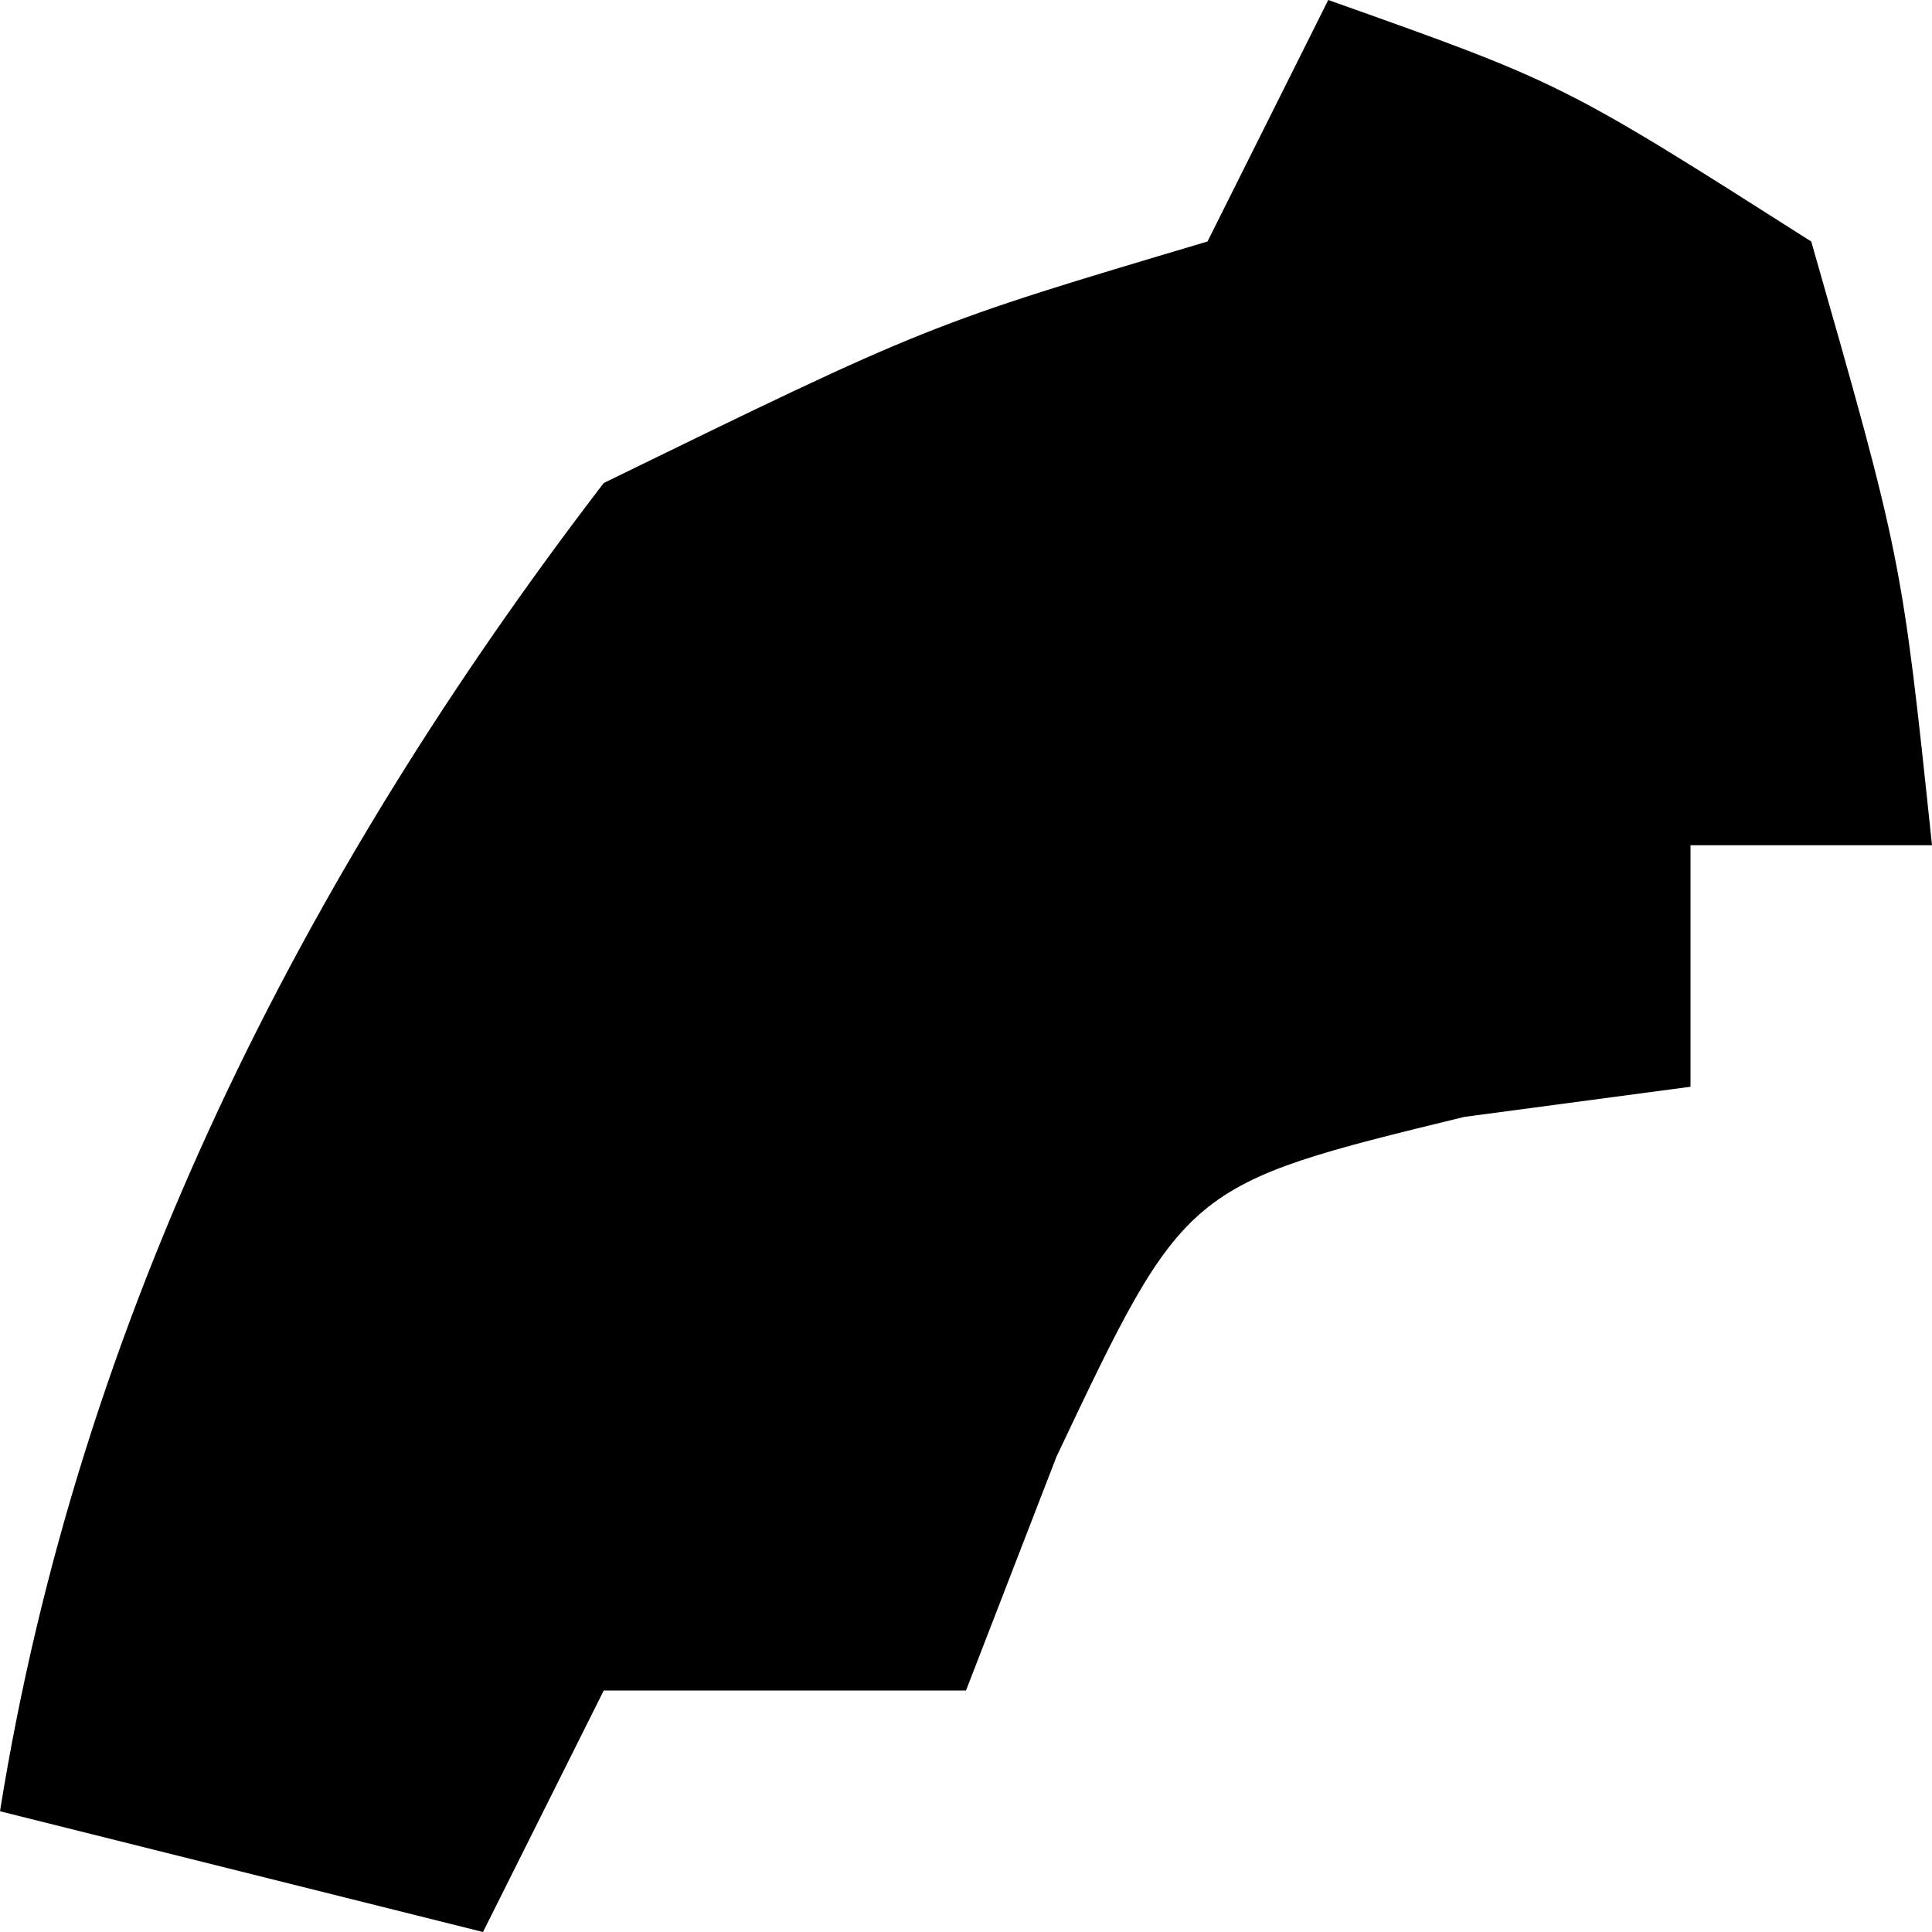 <?xml version="1.0" encoding="UTF-8"?>
<svg version="1.1" xmlns="http://www.w3.org/2000/svg" width="16" height="16">
<path d="M0 0 C1.938 0.688 1.938 0.688 4 2 C4.75 4.625 4.75 4.625 5 7 C4.34 7 3.68 7 3 7 C3 7.66 3 8.32 3 9 C2.072 9.124 2.072 9.124 1.125 9.25 C-1.184 9.813 -1.184 9.813 -2.25 12.062 C-2.498 12.702 -2.745 13.341 -3 14 C-3.99 14 -4.98 14 -6 14 C-6.33 14.66 -6.66 15.32 -7 16 C-8.32 15.67 -9.64 15.34 -11 15 C-10.347 10.921 -8.5 7.259 -6 4 C-3.312 2.688 -3.312 2.688 -1 2 C-0.67 1.34 -0.34 0.68 0 0 Z " fill="#000000" transform="translate(11,0)"/>
</svg>
